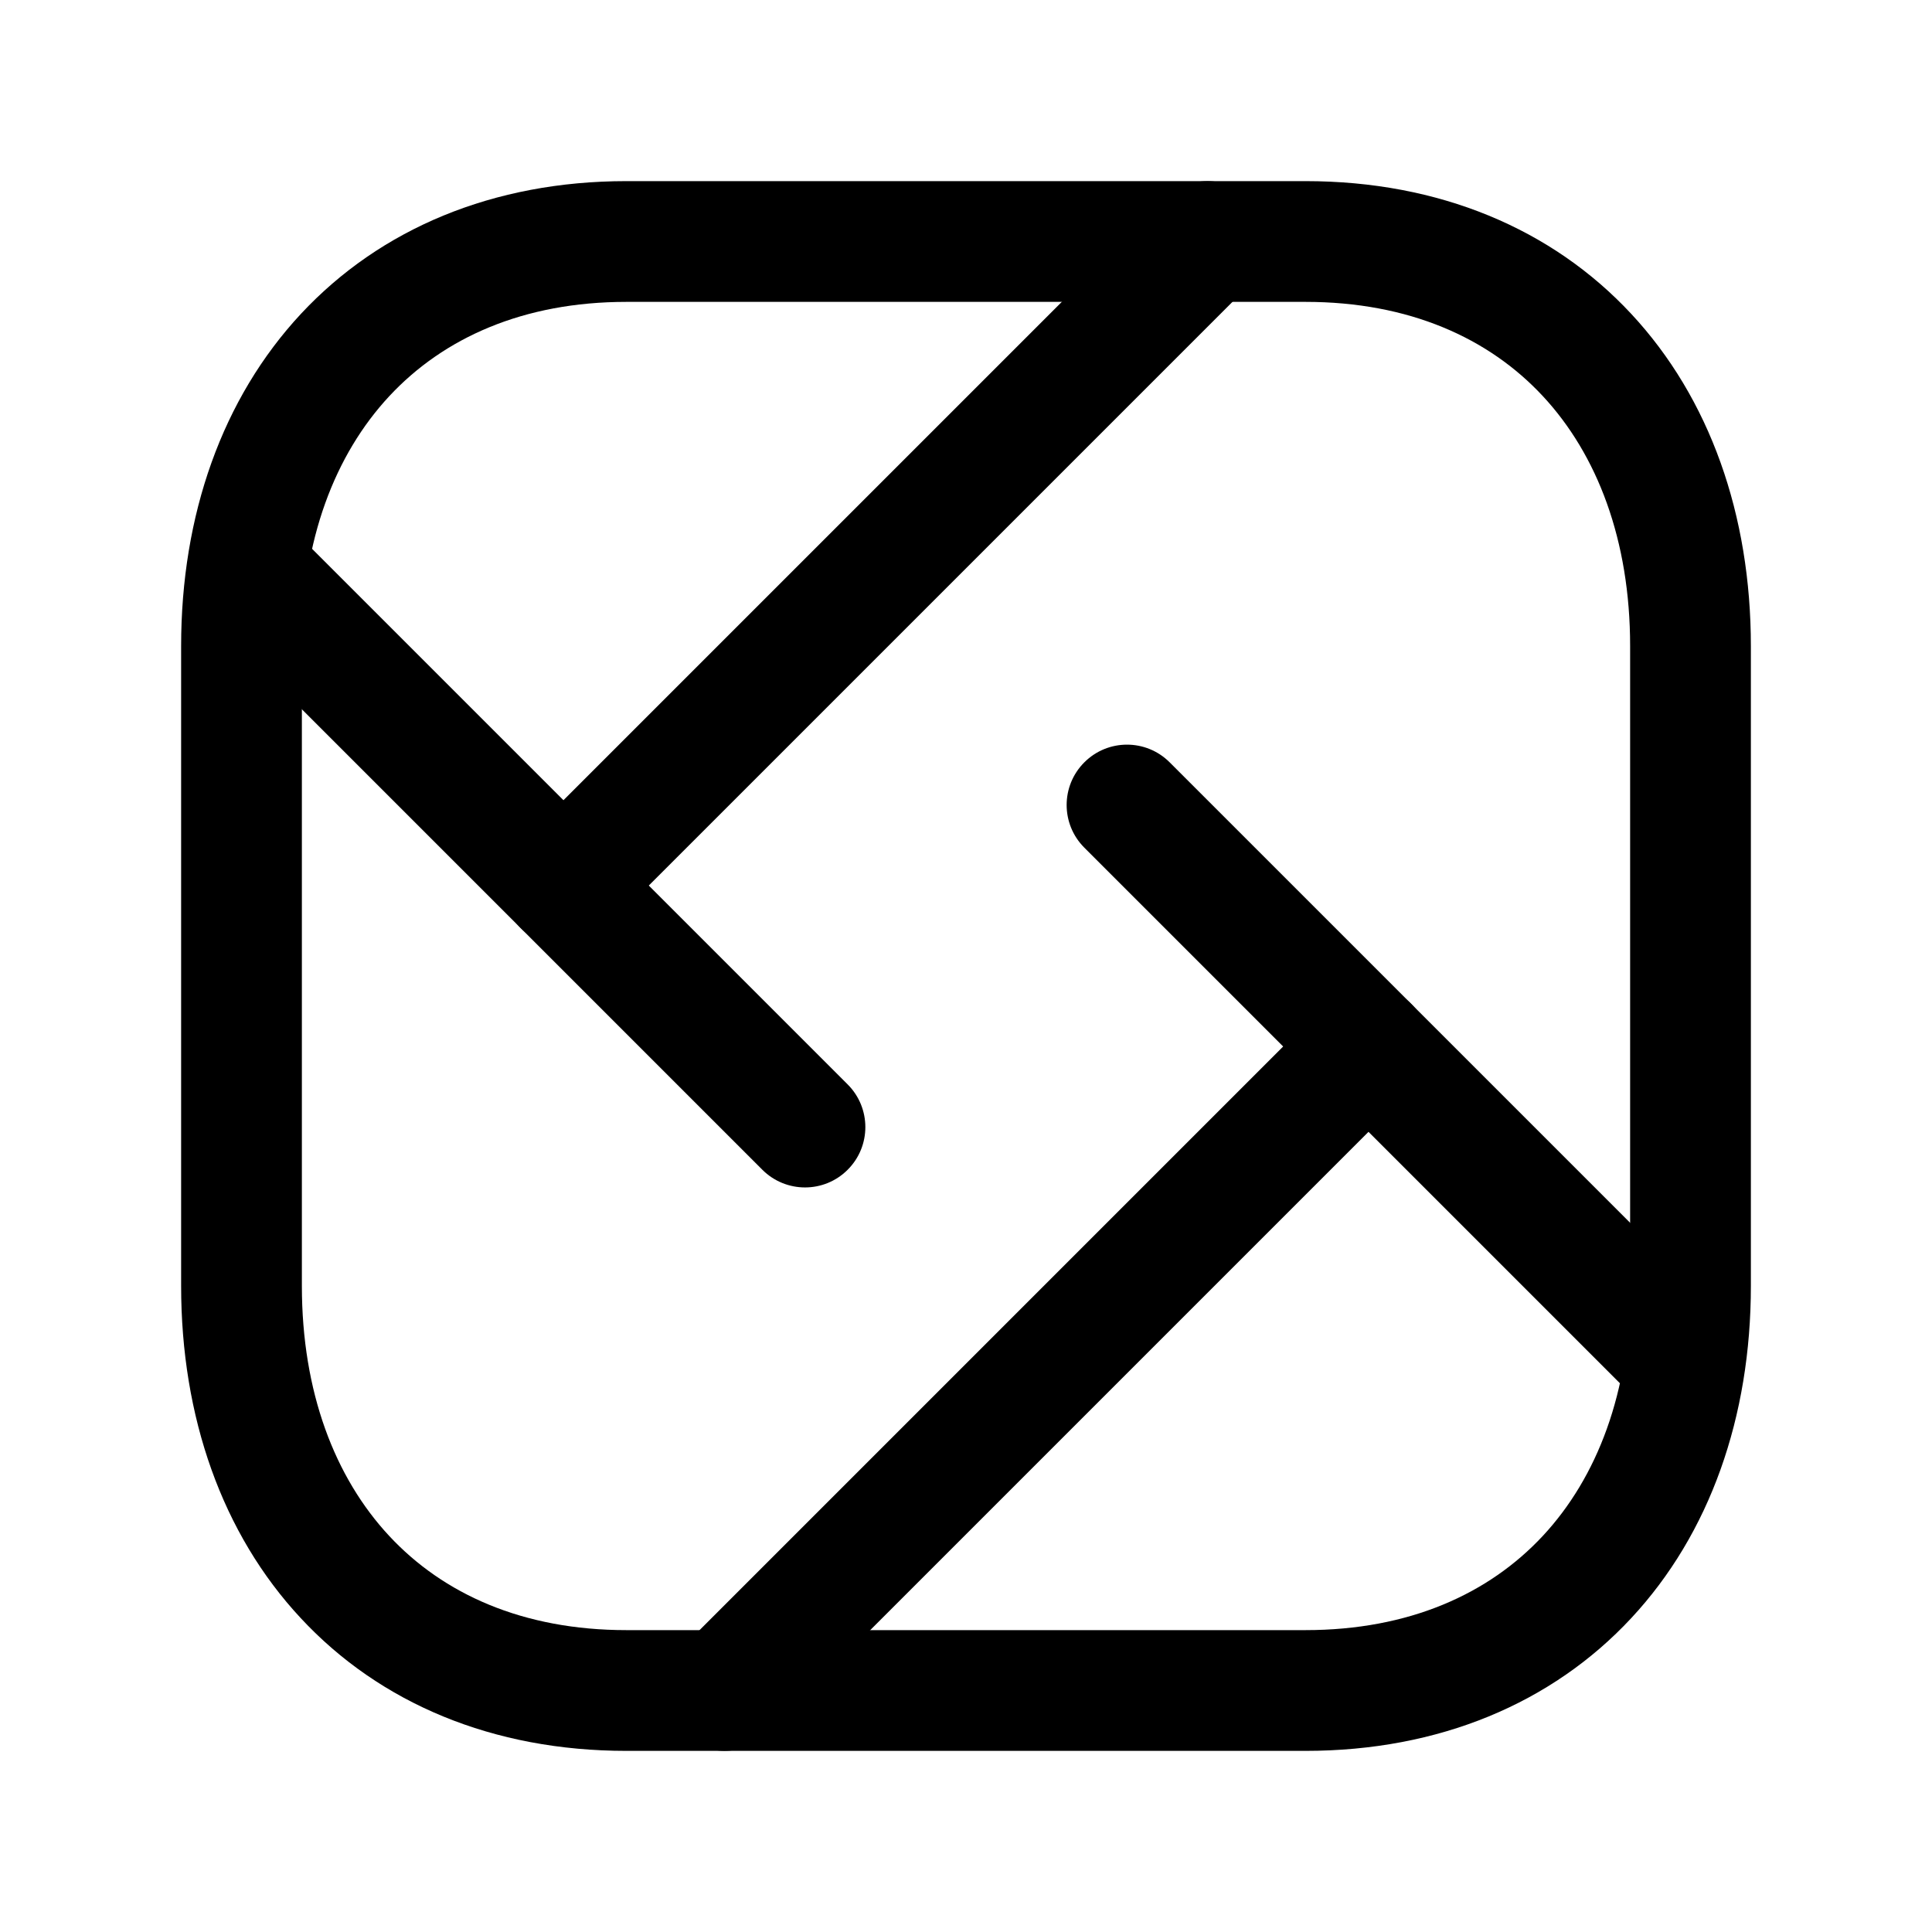 <svg width="24" height="24" viewBox="0 0 24 24" fill="none" xmlns="http://www.w3.org/2000/svg">
<path fill-rule="evenodd" clip-rule="evenodd" d="M13.47 9.47C13.763 9.177 14.237 9.177 14.53 9.47L21.445 16.385C21.738 16.678 21.738 17.152 21.445 17.445C21.152 17.738 20.678 17.738 20.385 17.445L13.47 10.53C13.177 10.237 13.177 9.763 13.47 9.47Z" fill="black"/>
<path fill-rule="evenodd" clip-rule="evenodd" d="M17.53 12.47C17.823 12.763 17.823 13.237 17.53 13.53L9.53 21.53C9.237 21.823 8.763 21.823 8.47 21.53C8.177 21.237 8.177 20.763 8.47 20.47L16.47 12.47C16.763 12.177 17.237 12.177 17.53 12.47Z" fill="black"/>
<path fill-rule="evenodd" clip-rule="evenodd" d="M2.555 6.556C2.848 6.263 3.322 6.263 3.615 6.556L10.53 13.471C10.823 13.764 10.823 14.239 10.53 14.531C10.238 14.824 9.763 14.824 9.47 14.531L2.555 7.616C2.262 7.323 2.262 6.848 2.555 6.556Z" fill="black"/>
<path fill-rule="evenodd" clip-rule="evenodd" d="M15.53 2.47C15.823 2.763 15.823 3.237 15.53 3.53L7.53 11.53C7.237 11.823 6.763 11.823 6.47 11.53C6.177 11.237 6.177 10.763 6.47 10.47L14.47 2.47C14.763 2.177 15.237 2.177 15.53 2.47Z" fill="black"/>
<path fill-rule="evenodd" clip-rule="evenodd" d="M3.74 3.897C4.725 2.841 6.127 2.25 7.782 2.25H16.217C17.876 2.25 19.279 2.841 20.263 3.898C21.241 4.948 21.75 6.399 21.75 8.026V15.974C21.75 17.601 21.241 19.052 20.263 20.102C19.279 21.159 17.876 21.75 16.216 21.75H7.782C6.123 21.75 4.72 21.159 3.737 20.102C2.758 19.052 2.25 17.601 2.25 15.974V8.026C2.25 6.398 2.761 4.948 3.74 3.897ZM4.837 4.92C4.16 5.647 3.75 6.71 3.75 8.026V15.974C3.75 17.291 4.159 18.354 4.835 19.08C5.505 19.8 6.493 20.25 7.782 20.25H16.216C17.505 20.25 18.494 19.8 19.165 19.08C19.841 18.354 20.25 17.291 20.25 15.974V8.026C20.25 6.709 19.841 5.646 19.165 4.92C18.495 4.2 17.506 3.75 16.217 3.75H7.782C6.498 3.75 5.509 4.199 4.837 4.92Z" fill="black"/>
</svg>